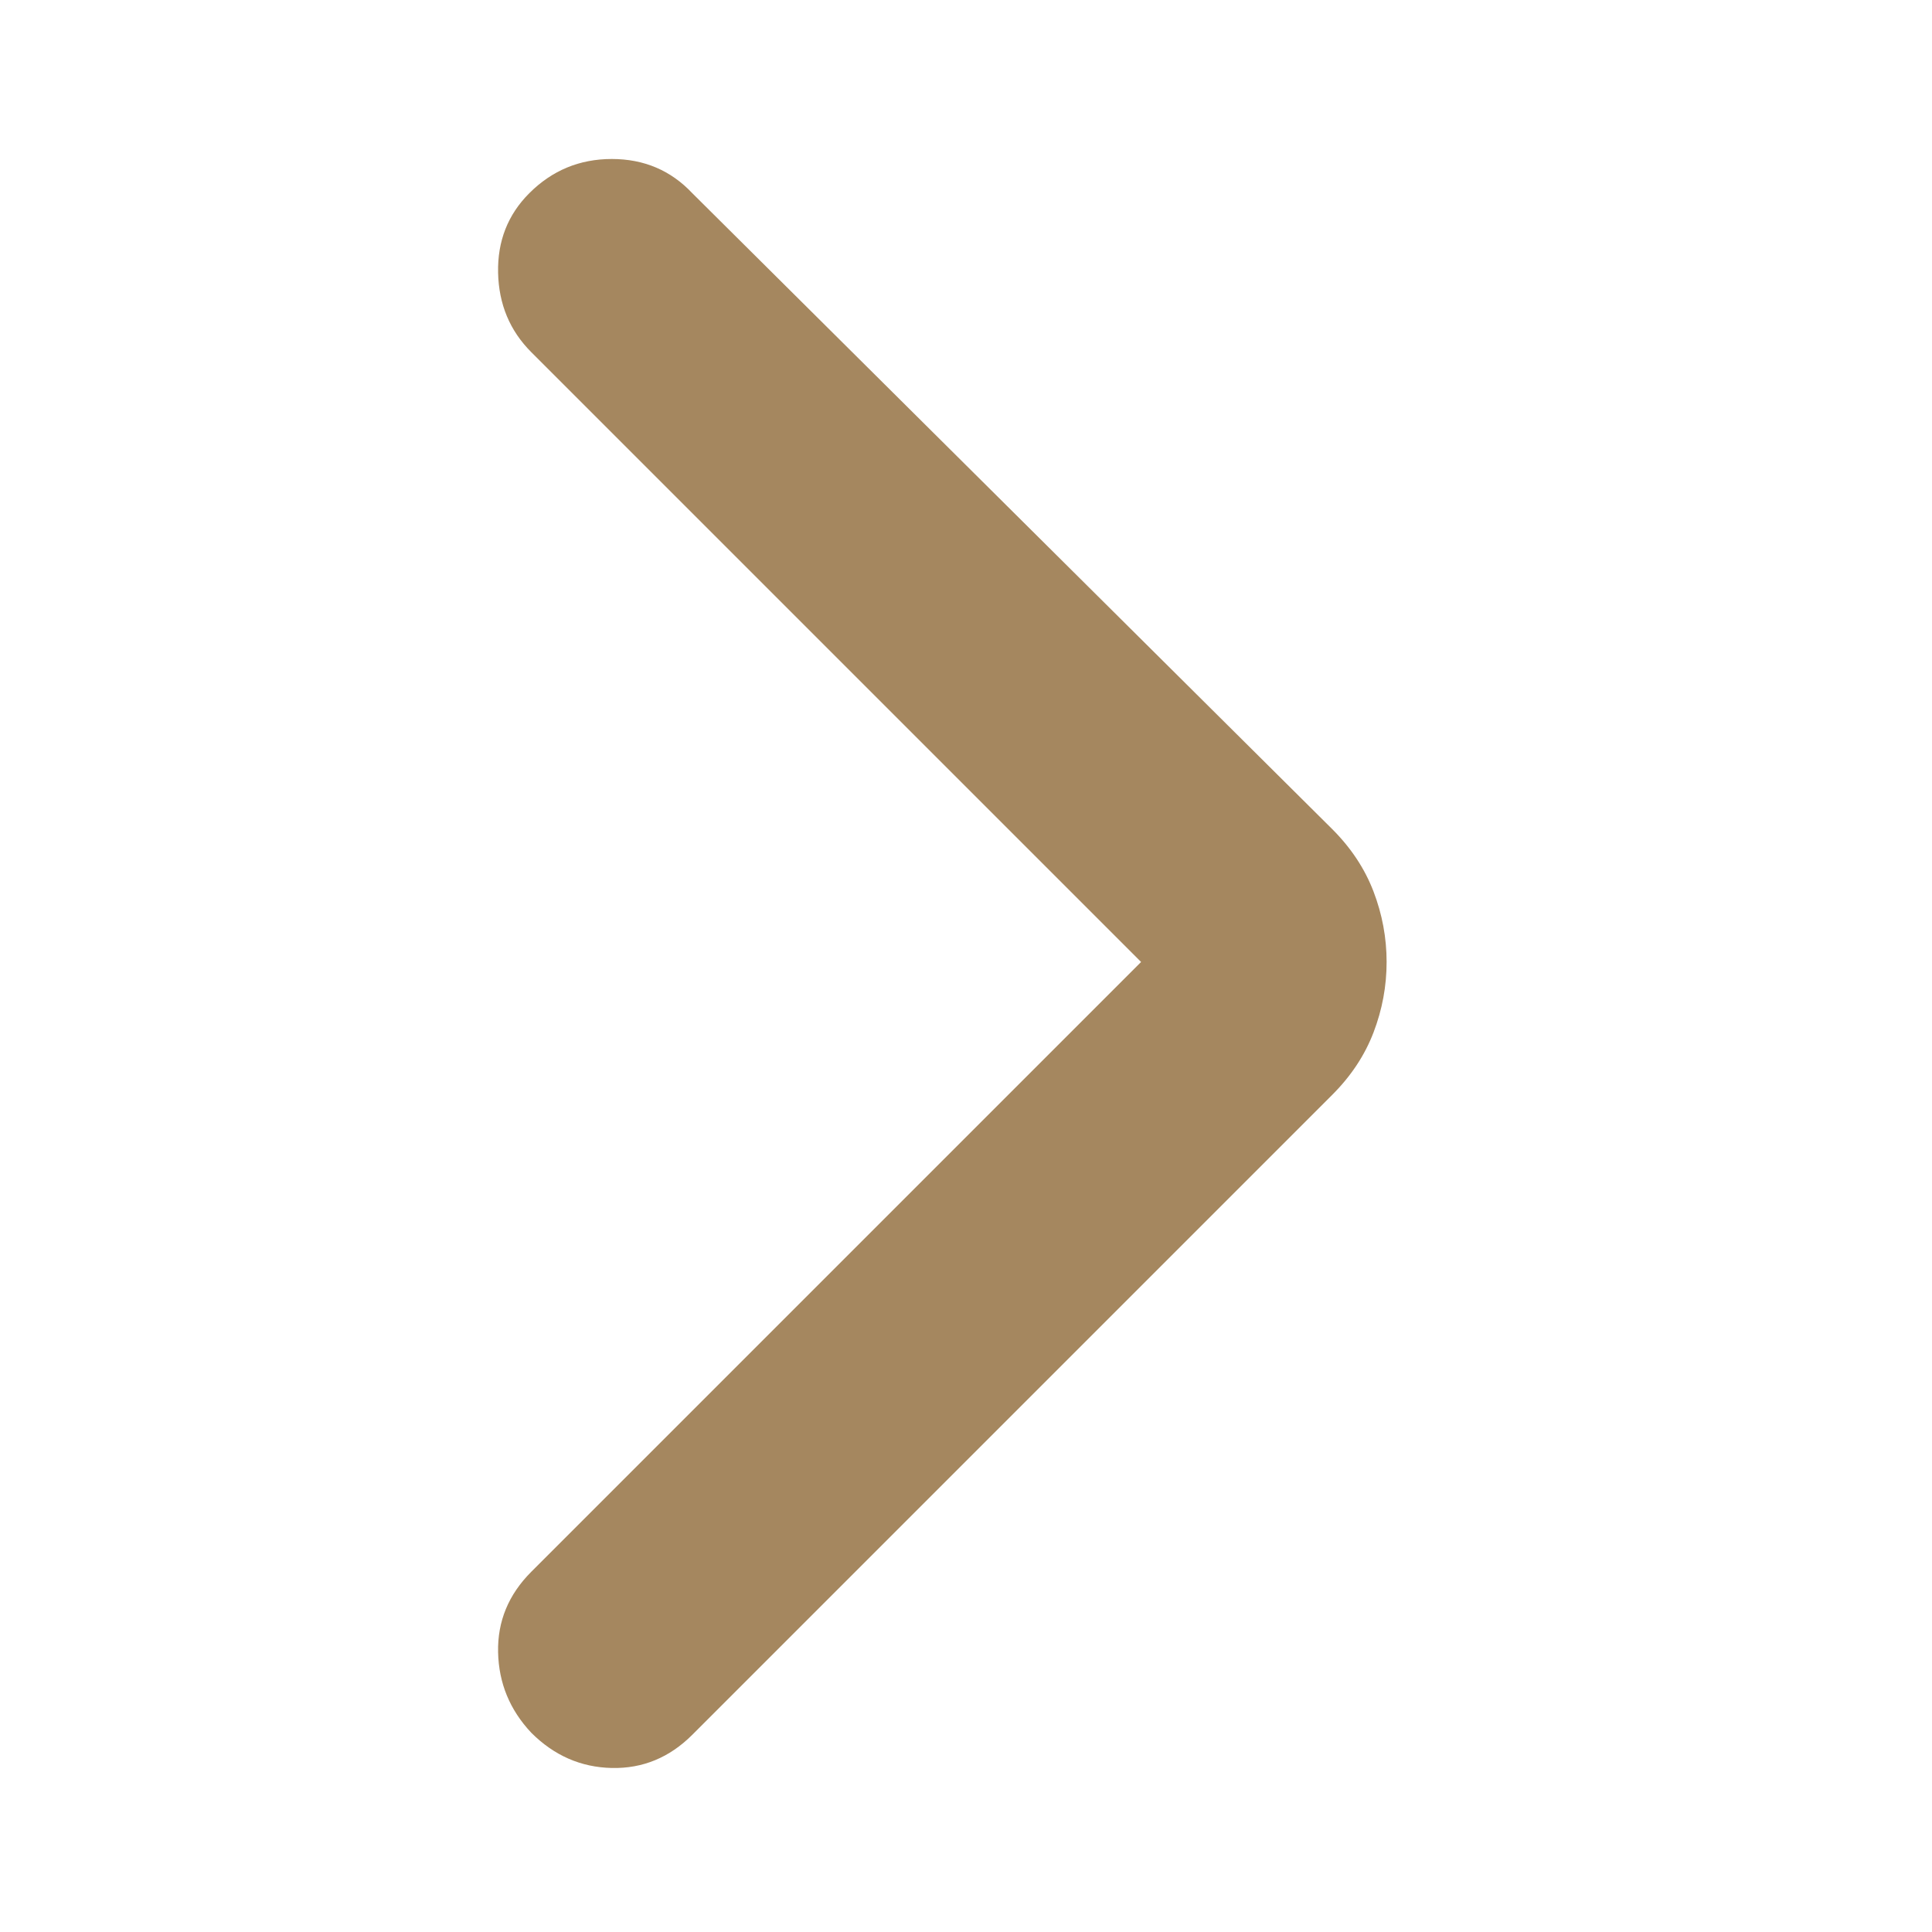 <svg height="48" viewBox="0 -960 960 960" width="48" xmlns="http://www.w3.org/2000/svg"><path fill="rgb(165, 135, 95)" d="m567-482-303-303q-16-16-16.5-39.5t15.5-39.5q17-17 41-17t40 17l318 316q14 14 20.5 31t6.5 35q0 18-6.5 35t-20.5 31l-318 318q-17 17-40 16.5t-40-17.5q-16-17-16.5-40t16.5-40z"/></svg>